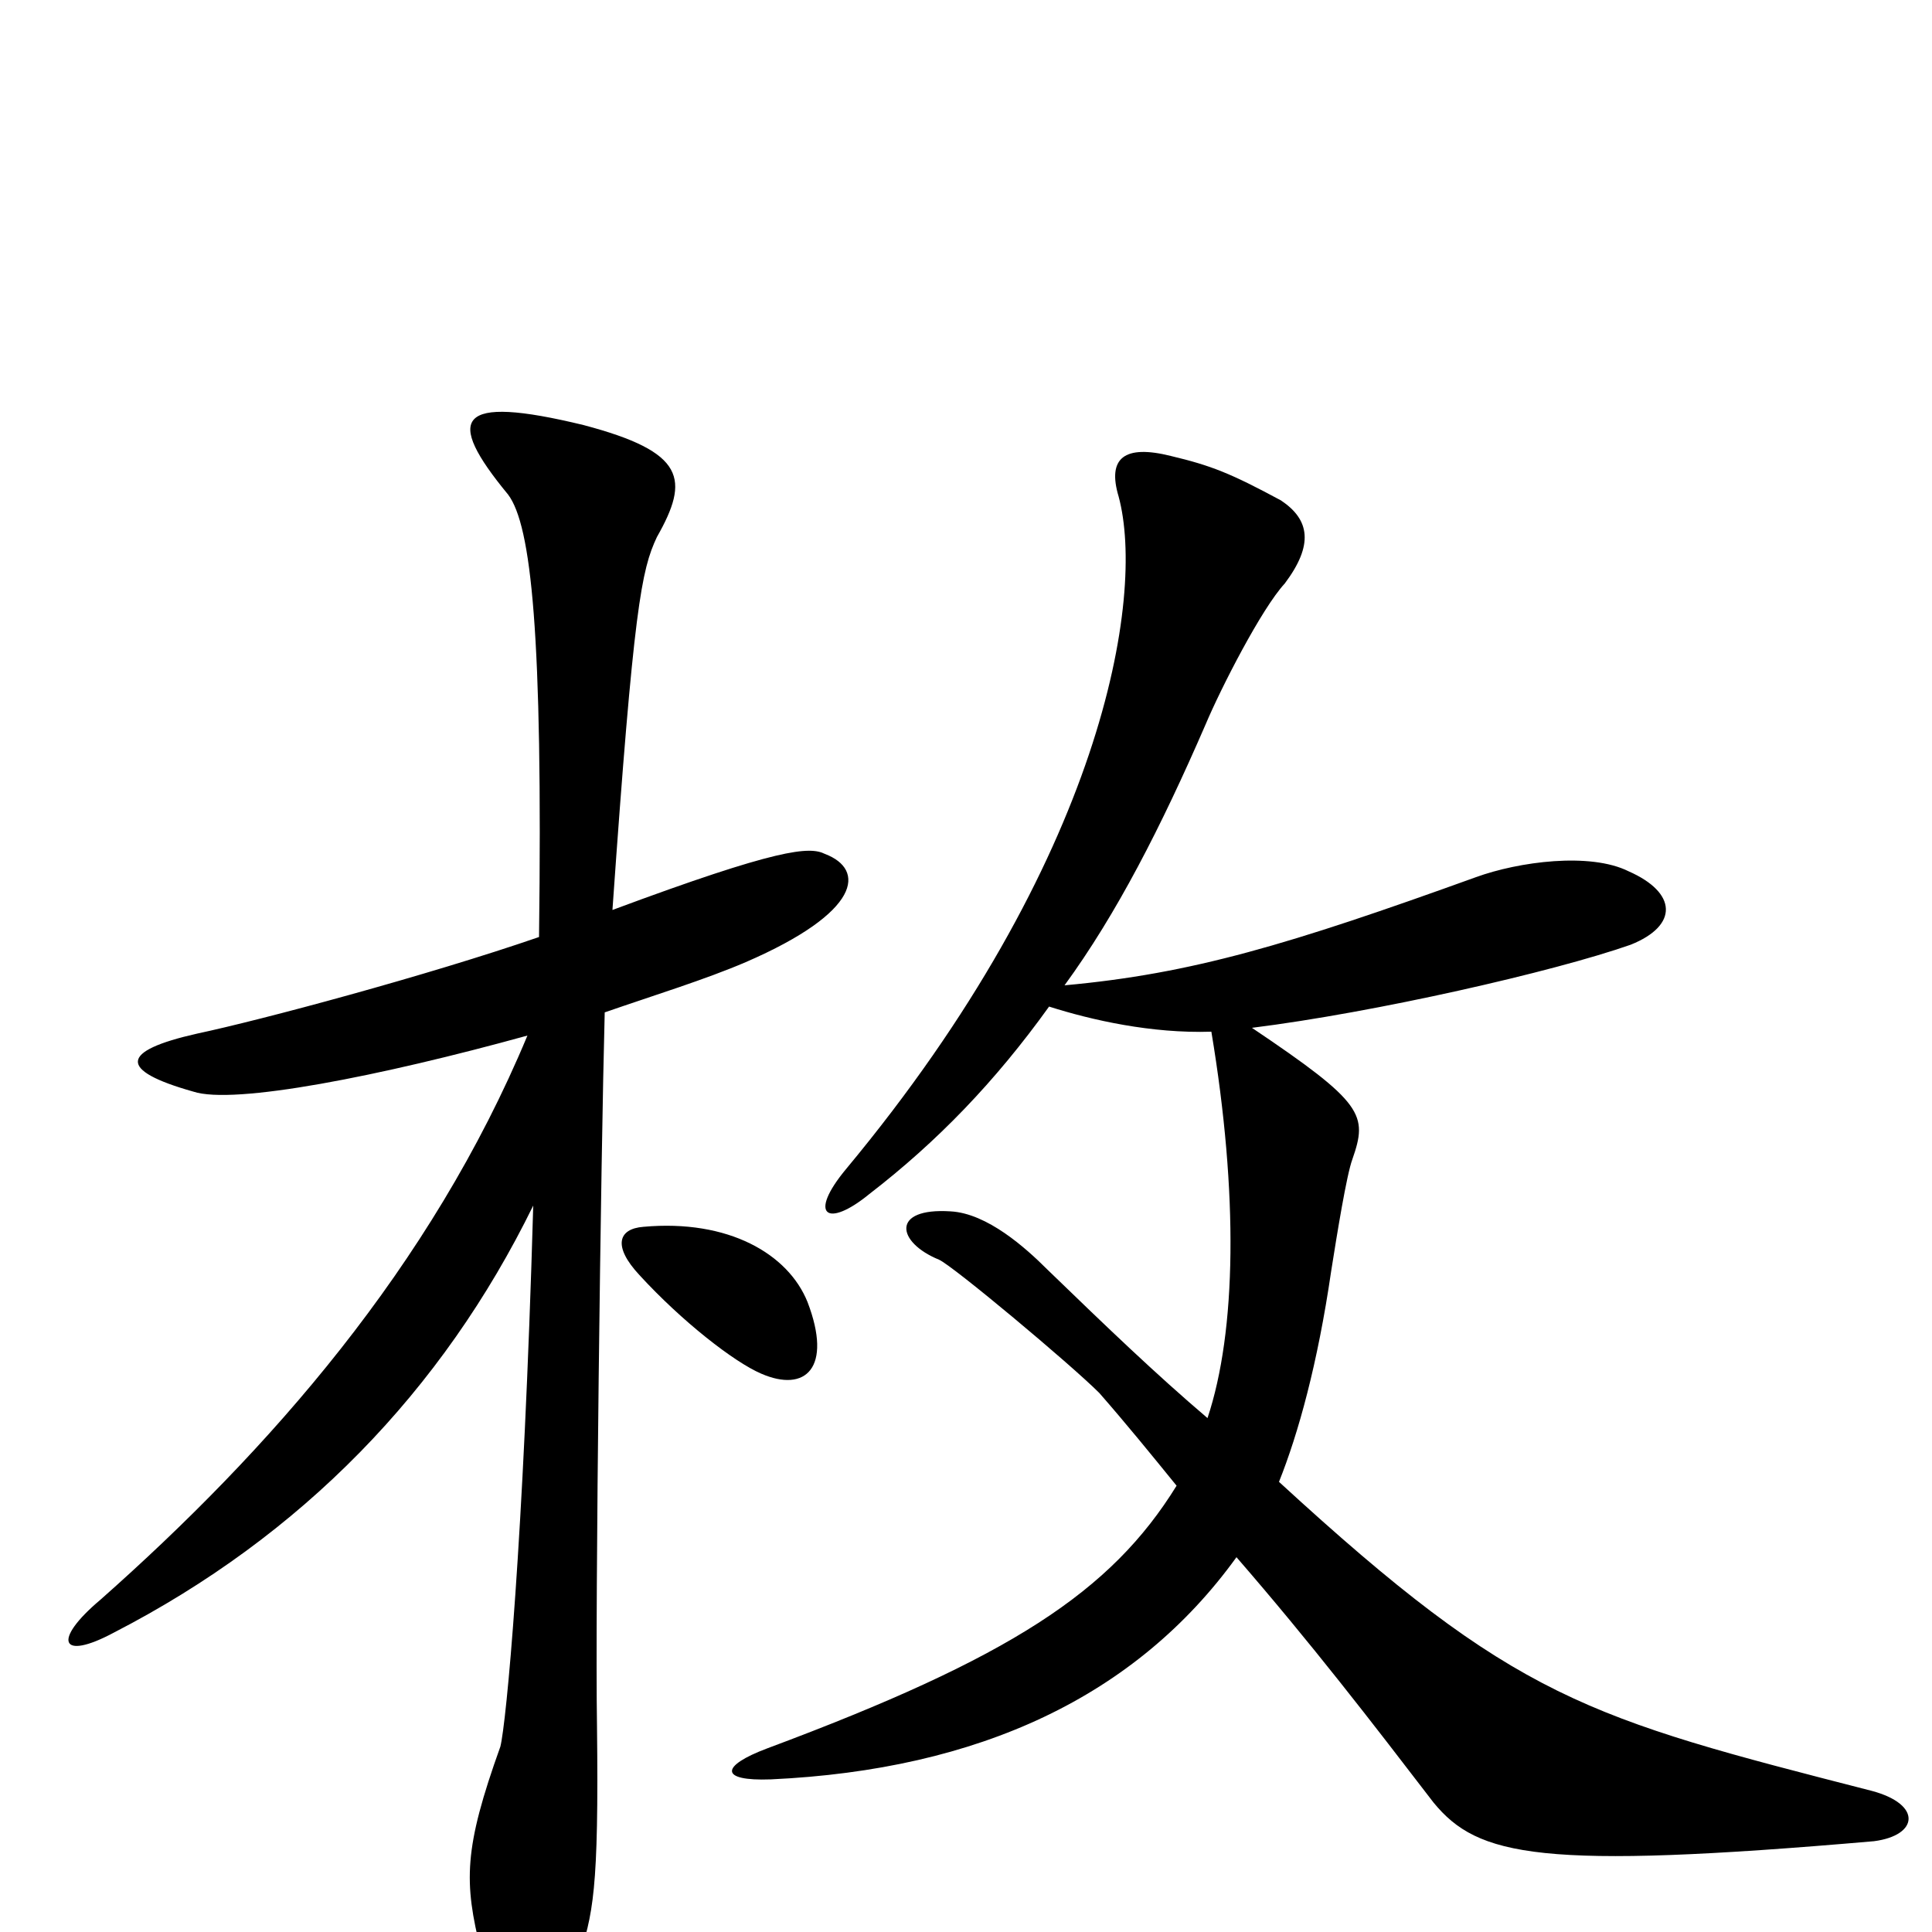 <svg xmlns="http://www.w3.org/2000/svg" viewBox="0 -1000 1000 1000">
	<path fill="#000000" d="M970 -47C993 -50 995 -66 969 -73C821 -111 785 -120 662 -233C672 -258 682 -294 689 -342C692 -361 697 -392 700 -400C708 -423 706 -429 648 -468C712 -476 804 -497 844 -511C869 -521 868 -538 843 -549C823 -559 786 -554 764 -546C667 -511 617 -496 551 -490C578 -527 601 -572 624 -625C632 -644 653 -685 665 -698C680 -718 678 -731 663 -741C637 -755 627 -759 606 -764C582 -770 573 -763 579 -743C593 -691 571 -555 438 -395C418 -371 428 -364 450 -382C485 -409 515 -440 543 -479C565 -472 596 -465 627 -466C641 -382 640 -311 625 -266C598 -289 573 -313 542 -343C531 -354 511 -372 492 -373C461 -375 464 -357 486 -348C493 -345 554 -294 569 -279C583 -263 596 -247 609 -231C575 -176 523 -142 397 -95C373 -86 372 -78 399 -79C507 -84 588 -122 640 -194C679 -149 709 -110 742 -67C765 -39 797 -32 970 -47ZM427 -558C419 -562 403 -561 317 -529C328 -686 332 -705 340 -722C357 -752 355 -766 302 -780C236 -796 230 -784 263 -744C275 -728 281 -672 279 -515C221 -495 135 -472 102 -465C62 -456 61 -446 100 -435C121 -428 197 -443 273 -464C223 -344 139 -249 52 -172C27 -151 31 -140 59 -155C156 -205 229 -280 276 -376C271 -201 262 -108 259 -96C240 -43 240 -26 249 10C263 68 282 64 299 15C307 -9 310 -21 309 -107C308 -168 311 -402 313 -476C339 -485 365 -493 386 -502C446 -528 448 -550 427 -558ZM418 -326C408 -351 377 -369 333 -365C320 -364 317 -355 331 -340C353 -316 380 -295 394 -289C417 -279 431 -292 418 -326Z"/>
</svg>